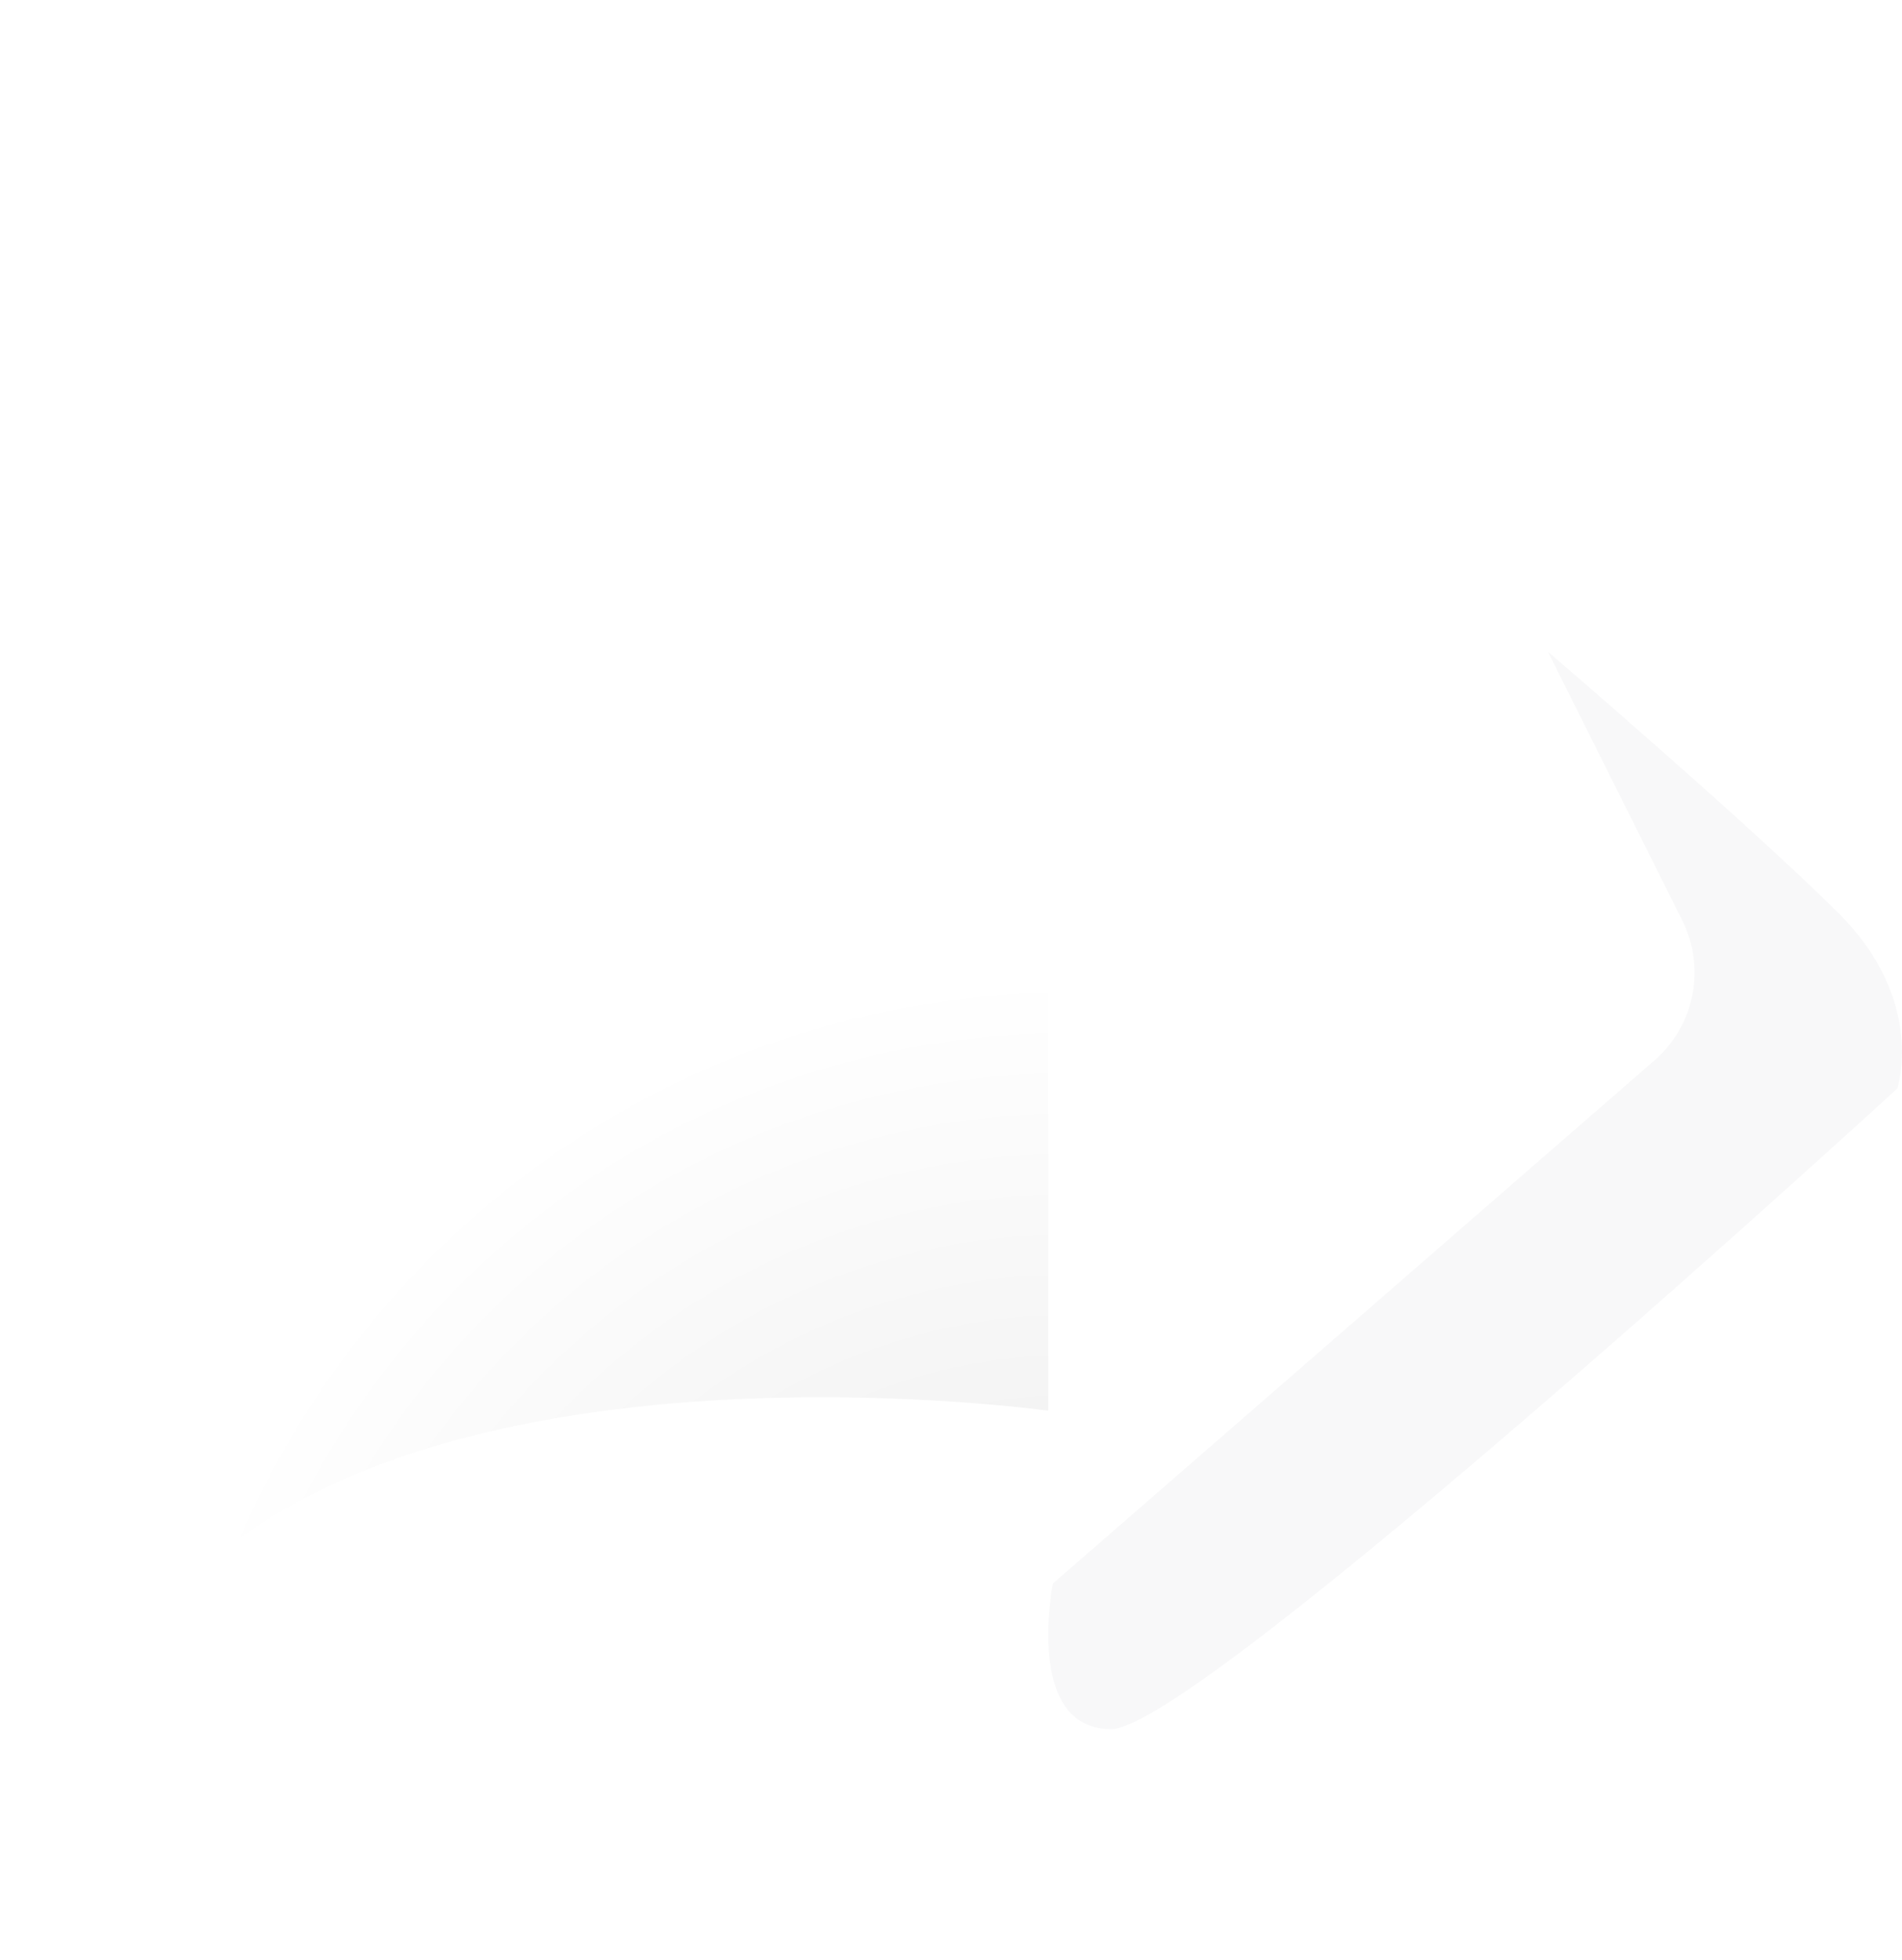 <svg width="33" height="34" viewBox="0 0 33 34" fill="none" xmlns="http://www.w3.org/2000/svg">
<g clip-path="url(#clip0_3303_1786)">
<g opacity="0.9" filter="url(#filter0_d_3303_1786)">
<path opacity="0.9" fill-rule="evenodd" clip-rule="evenodd" d="M18.188 5.84C18.188 4.774 19.464 4.227 20.236 4.962L31.983 16.149C33.017 17.134 32.981 18.794 31.905 19.733L20.197 29.949C19.413 30.633 18.188 30.076 18.188 29.035V24.406C18.188 24.406 5.616 22.141 1.583 29.543C1.207 30.233 -0.258 30.475 0.04 27.031C1.285 20.694 3.831 10.8 18.188 10.8V5.84Z" fill="white"/>
</g>
<path opacity="0.03" fill-rule="evenodd" clip-rule="evenodd" d="M26.857 11.306L29.187 15.967C29.6 16.792 29.402 17.791 28.706 18.396L18.268 27.472C18.268 27.472 17.763 29.998 19.279 29.998C20.794 29.998 32.919 18.884 32.919 18.884C32.919 18.884 33.424 17.368 31.909 15.852C30.393 14.337 26.857 11.306 26.857 11.306Z" fill="#161823"/>
<path opacity="0.09" fill-rule="evenodd" clip-rule="evenodd" d="M18.187 11.338V24.474C18.187 24.474 6.156 22.779 2.388 28.515C-1.237 34.036 -0.904 22.281 4.554 16.427C10.012 10.574 18.187 11.338 18.187 11.338Z" fill="url(#paint0_radial_3303_1786)"/>
</g>
<defs>
<filter id="filter0_d_3303_1786" x="-2.021" y="3.615" width="36.778" height="29.667" filterUnits="userSpaceOnUse" color-interpolation-filters="sRGB">
<feFlood flood-opacity="0" result="BackgroundImageFix"/>
<feColorMatrix in="SourceAlpha" type="matrix" values="0 0 0 0 0 0 0 0 0 0 0 0 0 0 0 0 0 0 127 0" result="hardAlpha"/>
<feOffset dy="1.01"/>
<feGaussianBlur stdDeviation="1.01"/>
<feColorMatrix type="matrix" values="0 0 0 0 0 0 0 0 0 0 0 0 0 0 0 0 0 0 0.15 0"/>
<feBlend mode="normal" in2="BackgroundImageFix" result="effect1_dropShadow_3303_1786"/>
<feBlend mode="normal" in="SourceGraphic" in2="effect1_dropShadow_3303_1786" result="shape"/>
</filter>
<radialGradient id="paint0_radial_3303_1786" cx="0" cy="0" r="1" gradientUnits="userSpaceOnUse" gradientTransform="translate(18.629 32.984) rotate(-113.046) scale(16.078 15.805)">
<stop/>
<stop offset="0.995" stop-opacity="0.01"/>
<stop offset="1" stop-opacity="0.01"/>
</radialGradient>
<clipPath id="clip0_3303_1786">
<rect width="33" height="33" fill="white" transform="translate(0 0.5)"/>
</clipPath>
</defs>
</svg>
